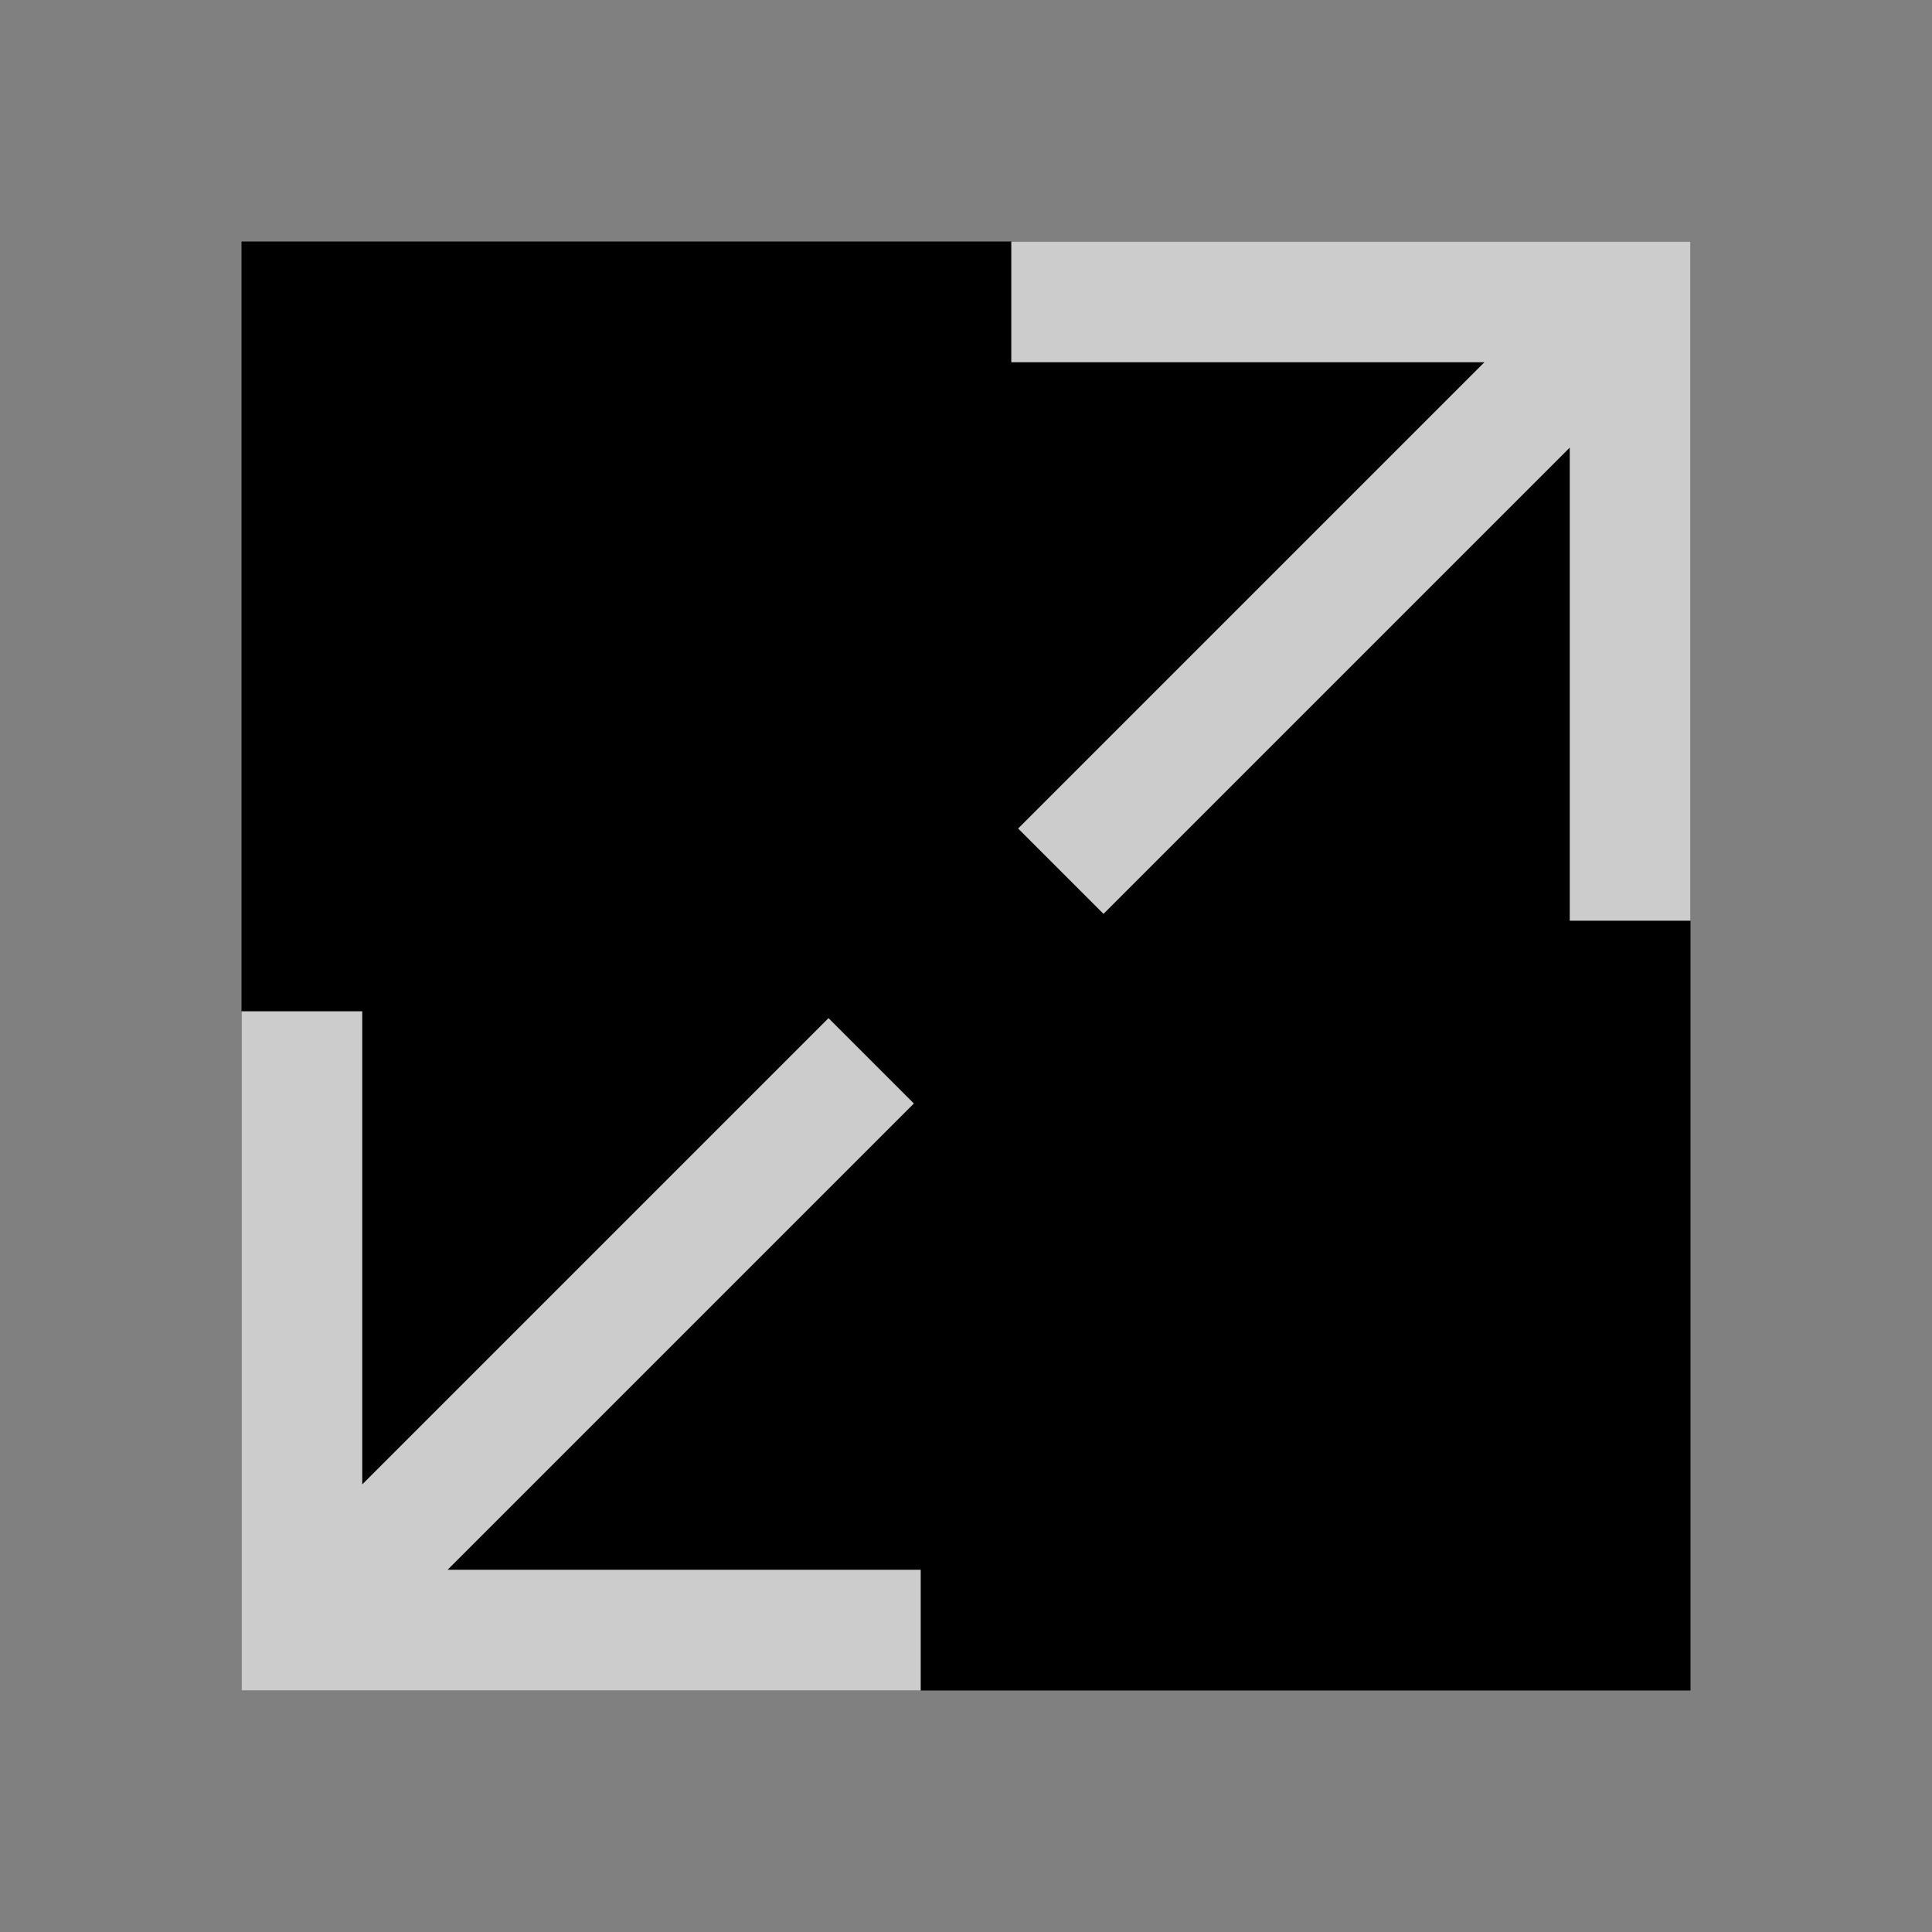 <?xml version="1.0" encoding="UTF-8" standalone="no"?>
<!-- Created with Inkscape (http://www.inkscape.org/) -->

<svg
   xmlns:dc="http://purl.org/dc/elements/1.1/"
   xmlns:cc="http://creativecommons.org/ns#"
   xmlns:rdf="http://www.w3.org/1999/02/22-rdf-syntax-ns#"
   xmlns:svg="http://www.w3.org/2000/svg"
   xmlns="http://www.w3.org/2000/svg"
   xmlns:sodipodi="http://sodipodi.sourceforge.net/DTD/sodipodi-0.dtd"
   xmlns:inkscape="http://www.inkscape.org/namespaces/inkscape"
   width="1024"
   height="1024"
   id="svg4329"
   version="1.1"
   inkscape:version="0.48.2 r9819"
   sodipodi:docname="ic_action_fullscreen.svg">
  <rect width="100%" height="100%" fill="#808080" stroke="none"/>
  <defs
     id="defs4331" />
  <sodipodi:namedview
     id="base"
     pagecolor="#ffffff"
     bordercolor="#666666"
     borderopacity="1.0"
     inkscape:pageopacity="0.0"
     inkscape:pageshadow="2"
     inkscape:zoom="0.5"
     inkscape:cx="528"
     inkscape:cy="600"
     inkscape:document-units="px"
     inkscape:current-layer="icon"
     showgrid="false"
     inkscape:window-width="1440"
     inkscape:window-height="852"
     inkscape:window-x="0"
     inkscape:window-y="0"
     inkscape:window-maximized="1" />
  <g
     inkscape:label="background"
     inkscape:groupmode="layer"
     id="background"
     transform="translate(0,-28.362)">
    <rect
       style="fill:#000000;fill-opacity:1;stroke:none"
       id="rect4892"
       width="768"
       height="768"
       x="128"
       y="156.362" />
  </g>
  <g
     inkscape:groupmode="layer"
     id="icon"
     inkscape:label="icon">
    <path
       style="opacity:0.8;fill:#ffffff;fill-opacity:1;stroke:none"
       d="m 896,128 0,64 0,296 -64,0 0,-250.75 -247.125,247.125 -45.25,-45.25 L 786.75,192 536,192 l 0,-64 296,0 18.75,0 45.25,0 z"
       id="rect4878"
       inkscape:connector-curvature="0" />
    <path
       style="opacity:0.8;fill:#ffffff;fill-opacity:1;stroke:none"
       d="m 192,536 0,250.75 247.125,-247.125 45.25,45.25 L 237.25,832 488,832 l 0,64 -296,0 -64,0 0,-45.25 0,-18.75 0,-296 64,0 z"
       id="rect4880"
       inkscape:connector-curvature="0" />
  </g>
</svg>

